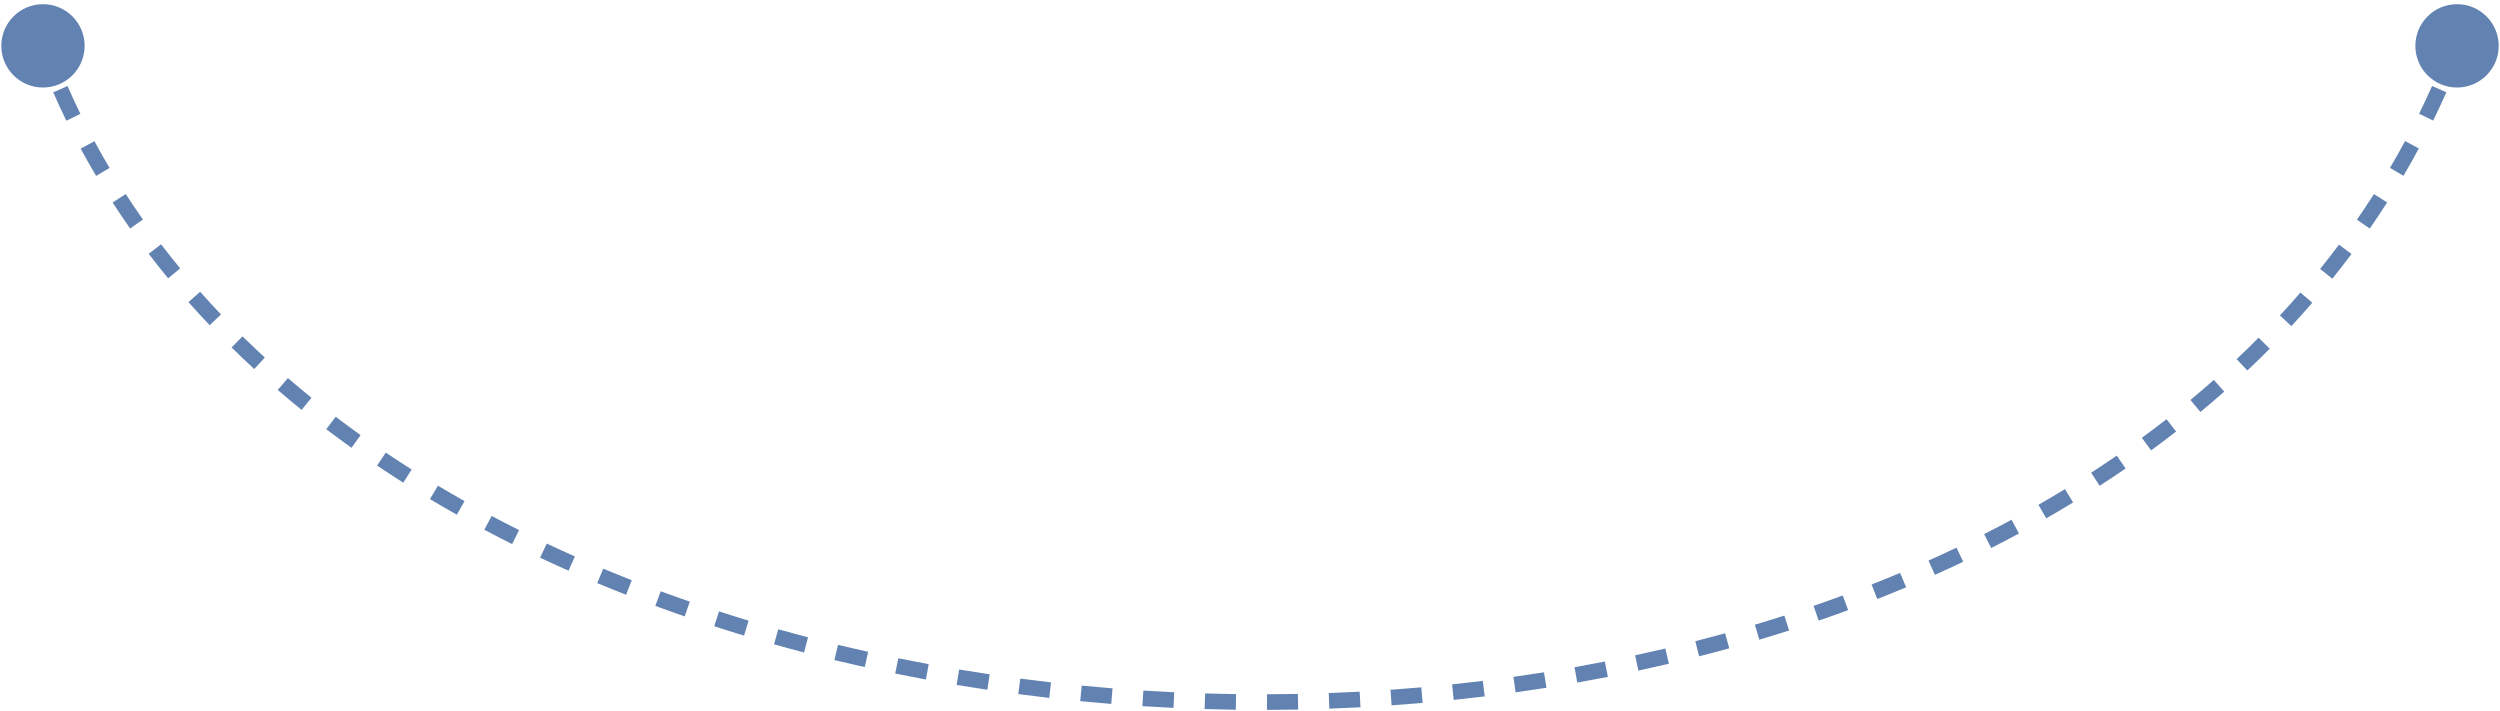 <svg width="320" height="91" viewBox="0 0 320 91" fill="none" xmlns="http://www.w3.org/2000/svg">
<path d="M0.167 5.869C0.167 8.815 2.554 11.203 5.5 11.203C8.446 11.203 10.833 8.815 10.833 5.869C10.833 2.924 8.446 0.536 5.5 0.536C2.554 0.536 0.167 2.924 0.167 5.869ZM309.167 5.869C309.167 8.815 311.554 11.203 314.5 11.203C317.446 11.203 319.833 8.815 319.833 5.869C319.833 2.924 317.446 0.536 314.5 0.536C311.554 0.536 309.167 2.924 309.167 5.869ZM4.561 6.213C4.792 6.846 5.03 7.475 5.274 8.102L7.138 7.376C6.899 6.762 6.666 6.146 6.439 5.526L4.561 6.213ZM6.811 11.818C7.347 13.043 7.908 14.254 8.492 15.451L10.29 14.574C9.717 13.401 9.168 12.215 8.643 11.015L6.811 11.818ZM10.326 19.023C10.962 20.201 11.621 21.366 12.302 22.516L14.023 21.497C13.355 20.369 12.709 19.228 12.086 18.073L10.326 19.023ZM14.415 25.924C15.14 27.046 15.889 28.153 16.658 29.246L18.294 28.095C17.539 27.023 16.805 25.937 16.093 24.837L14.415 25.924ZM19.031 32.483C19.84 33.544 20.67 34.592 21.521 35.625L23.065 34.354C22.23 33.34 21.415 32.312 20.621 31.27L19.031 32.483ZM24.121 38.669C25.007 39.669 25.912 40.656 26.837 41.628L28.286 40.25C27.378 39.295 26.488 38.326 25.618 37.343L24.121 38.669ZM29.642 44.479C30.591 45.412 31.559 46.331 32.544 47.236L33.897 45.764C32.929 44.874 31.977 43.97 31.044 43.053L29.642 44.479ZM35.549 49.911C36.553 50.776 37.573 51.627 38.609 52.465L39.867 50.91C38.846 50.085 37.842 49.247 36.854 48.395L35.549 49.911ZM41.76 54.936C42.823 55.744 43.901 56.538 44.993 57.319L46.157 55.693C45.08 54.923 44.018 54.14 42.971 53.344L41.76 54.936ZM48.266 59.59C49.37 60.334 50.488 61.065 51.62 61.782L52.691 60.093C51.575 59.386 50.472 58.665 49.383 57.931L48.266 59.59ZM55.032 63.884C56.169 64.563 57.317 65.23 58.477 65.884L59.459 64.142C58.314 63.496 57.18 62.838 56.058 62.167L55.032 63.884ZM61.993 67.808C63.167 68.432 64.353 69.043 65.549 69.642L66.444 67.853C65.262 67.262 64.091 66.658 62.932 66.042L61.993 67.808ZM69.132 71.384C70.337 71.952 71.551 72.508 72.775 73.052L73.588 71.225C72.377 70.687 71.176 70.137 69.986 69.575L69.132 71.384ZM76.445 74.634C77.667 75.145 78.898 75.644 80.138 76.131L80.869 74.269C79.643 73.788 78.425 73.294 77.216 72.789L76.445 74.634ZM83.881 77.556C85.127 78.016 86.381 78.464 87.642 78.9L88.295 77.009C87.047 76.578 85.806 76.135 84.573 75.68L83.881 77.556ZM91.421 80.163C92.687 80.573 93.961 80.971 95.241 81.357L95.819 79.443C94.551 79.06 93.29 78.666 92.036 78.26L91.421 80.163ZM99.075 82.474C100.351 82.833 101.633 83.18 102.921 83.516L103.425 81.58C102.15 81.248 100.88 80.904 99.616 80.549L99.075 82.474ZM106.799 84.489C108.092 84.8 109.389 85.1 110.692 85.389L111.125 83.436C109.834 83.15 108.549 82.853 107.268 82.544L106.799 84.489ZM114.588 86.216C115.892 86.481 117.199 86.734 118.511 86.977L118.874 85.01C117.574 84.77 116.278 84.519 114.986 84.257L114.588 86.216ZM122.447 87.668C123.755 87.886 125.067 88.093 126.382 88.288L126.677 86.31C125.373 86.116 124.072 85.911 122.775 85.695L122.447 87.668ZM130.336 88.843C131.656 89.016 132.978 89.178 134.303 89.33L134.529 87.343C133.216 87.193 131.905 87.032 130.597 86.86L130.336 88.843ZM138.266 89.748C139.589 89.877 140.914 89.994 142.241 90.101L142.401 88.107C141.085 88.002 139.771 87.885 138.459 87.758L138.266 89.748ZM146.225 90.387C147.551 90.471 148.879 90.544 150.207 90.607L150.3 88.609C148.983 88.547 147.667 88.475 146.352 88.391L146.225 90.387ZM154.194 90.76C155.524 90.8 156.854 90.829 158.184 90.847L158.212 88.847C156.892 88.829 155.573 88.801 154.254 88.761L154.194 90.76ZM162.175 90.868C163.506 90.864 164.836 90.849 166.165 90.823L166.126 88.823C164.807 88.849 163.488 88.864 162.169 88.868L162.175 90.868ZM170.152 90.71C171.483 90.662 172.813 90.602 174.142 90.531L174.035 88.534C172.718 88.605 171.399 88.664 170.08 88.712L170.152 90.71ZM178.126 90.285C179.452 90.192 180.777 90.088 182.1 89.972L181.926 87.98C180.615 88.094 179.301 88.198 177.985 88.29L178.126 90.285ZM186.075 89.59C187.401 89.451 188.724 89.301 190.044 89.14L189.801 87.155C188.492 87.315 187.181 87.463 185.867 87.601L186.075 89.59ZM193.997 88.621C195.316 88.436 196.632 88.24 197.945 88.032L197.632 86.056C196.331 86.263 195.027 86.457 193.719 86.64L193.997 88.621ZM201.887 87.371C203.198 87.139 204.505 86.896 205.807 86.641L205.423 84.678C204.132 84.931 202.838 85.172 201.539 85.402L201.887 87.371ZM209.715 85.838C211.021 85.557 212.322 85.264 213.619 84.959L213.161 83.012C211.877 83.314 210.588 83.604 209.294 83.883L209.715 85.838ZM217.492 84.009C218.782 83.68 220.067 83.338 221.346 82.984L220.813 81.056C219.546 81.407 218.274 81.745 216.997 82.072L217.492 84.009ZM225.195 81.878C226.472 81.497 227.742 81.104 229.006 80.698L228.395 78.794C227.144 79.195 225.887 79.584 224.623 79.962L225.195 81.878ZM232.789 79.441C234.055 79.005 235.314 78.557 236.565 78.096L235.873 76.22C234.636 76.675 233.391 77.119 232.138 77.55L232.789 79.441ZM240.294 76.676C241.534 76.188 242.765 75.687 243.988 75.174L243.213 73.33C242.005 73.837 240.787 74.332 239.562 74.815L240.294 76.676ZM247.667 73.579C248.885 73.034 250.093 72.476 251.292 71.905L250.431 70.099C249.247 70.663 248.053 71.215 246.85 71.753L247.667 73.579ZM254.872 70.145C256.068 69.539 257.253 68.92 258.427 68.287L257.479 66.526C256.319 67.151 255.149 67.763 253.968 68.361L254.872 70.145ZM261.918 66.347C263.076 65.683 264.222 65.006 265.357 64.316L264.317 62.607C263.198 63.289 262.066 63.957 260.924 64.612L261.918 66.347ZM268.755 62.183C269.875 61.458 270.982 60.719 272.077 59.966L270.943 58.318C269.864 59.06 268.772 59.789 267.668 60.504L268.755 62.183ZM275.34 57.651C276.421 56.86 277.488 56.055 278.54 55.235L277.312 53.657C276.275 54.464 275.224 55.258 274.159 56.037L275.34 57.651ZM281.655 52.732C282.685 51.879 283.699 51.01 284.699 50.127L283.374 48.628C282.391 49.497 281.392 50.352 280.378 51.193L281.655 52.732ZM287.659 47.424C288.63 46.508 289.584 45.578 290.522 44.632L289.102 43.224C288.18 44.153 287.241 45.068 286.286 45.969L287.659 47.424ZM293.297 41.739C294.206 40.759 295.097 39.763 295.971 38.753L294.458 37.445C293.599 38.438 292.724 39.416 291.83 40.379L293.297 41.739ZM298.537 35.676C299.374 34.636 300.192 33.581 300.991 32.511L299.389 31.314C298.604 32.365 297.8 33.401 296.979 34.422L298.537 35.676ZM303.332 29.255C304.092 28.156 304.833 27.042 305.553 25.913L303.868 24.837C303.16 25.945 302.433 27.039 301.688 28.117L303.332 29.255ZM307.643 22.503C308.319 21.351 308.975 20.184 309.611 19.003L307.849 18.055C307.226 19.215 306.582 20.36 305.918 21.49L307.643 22.503ZM311.444 15.435C312.029 14.243 312.592 13.036 313.135 11.815L311.308 11.003C310.775 12.201 310.222 13.385 309.648 14.555L311.444 15.435ZM314.701 8.109C314.951 7.484 315.196 6.856 315.435 6.223L313.565 5.515C313.33 6.136 313.09 6.752 312.844 7.366L314.701 8.109Z" fill="#6282B2"/>
</svg>
